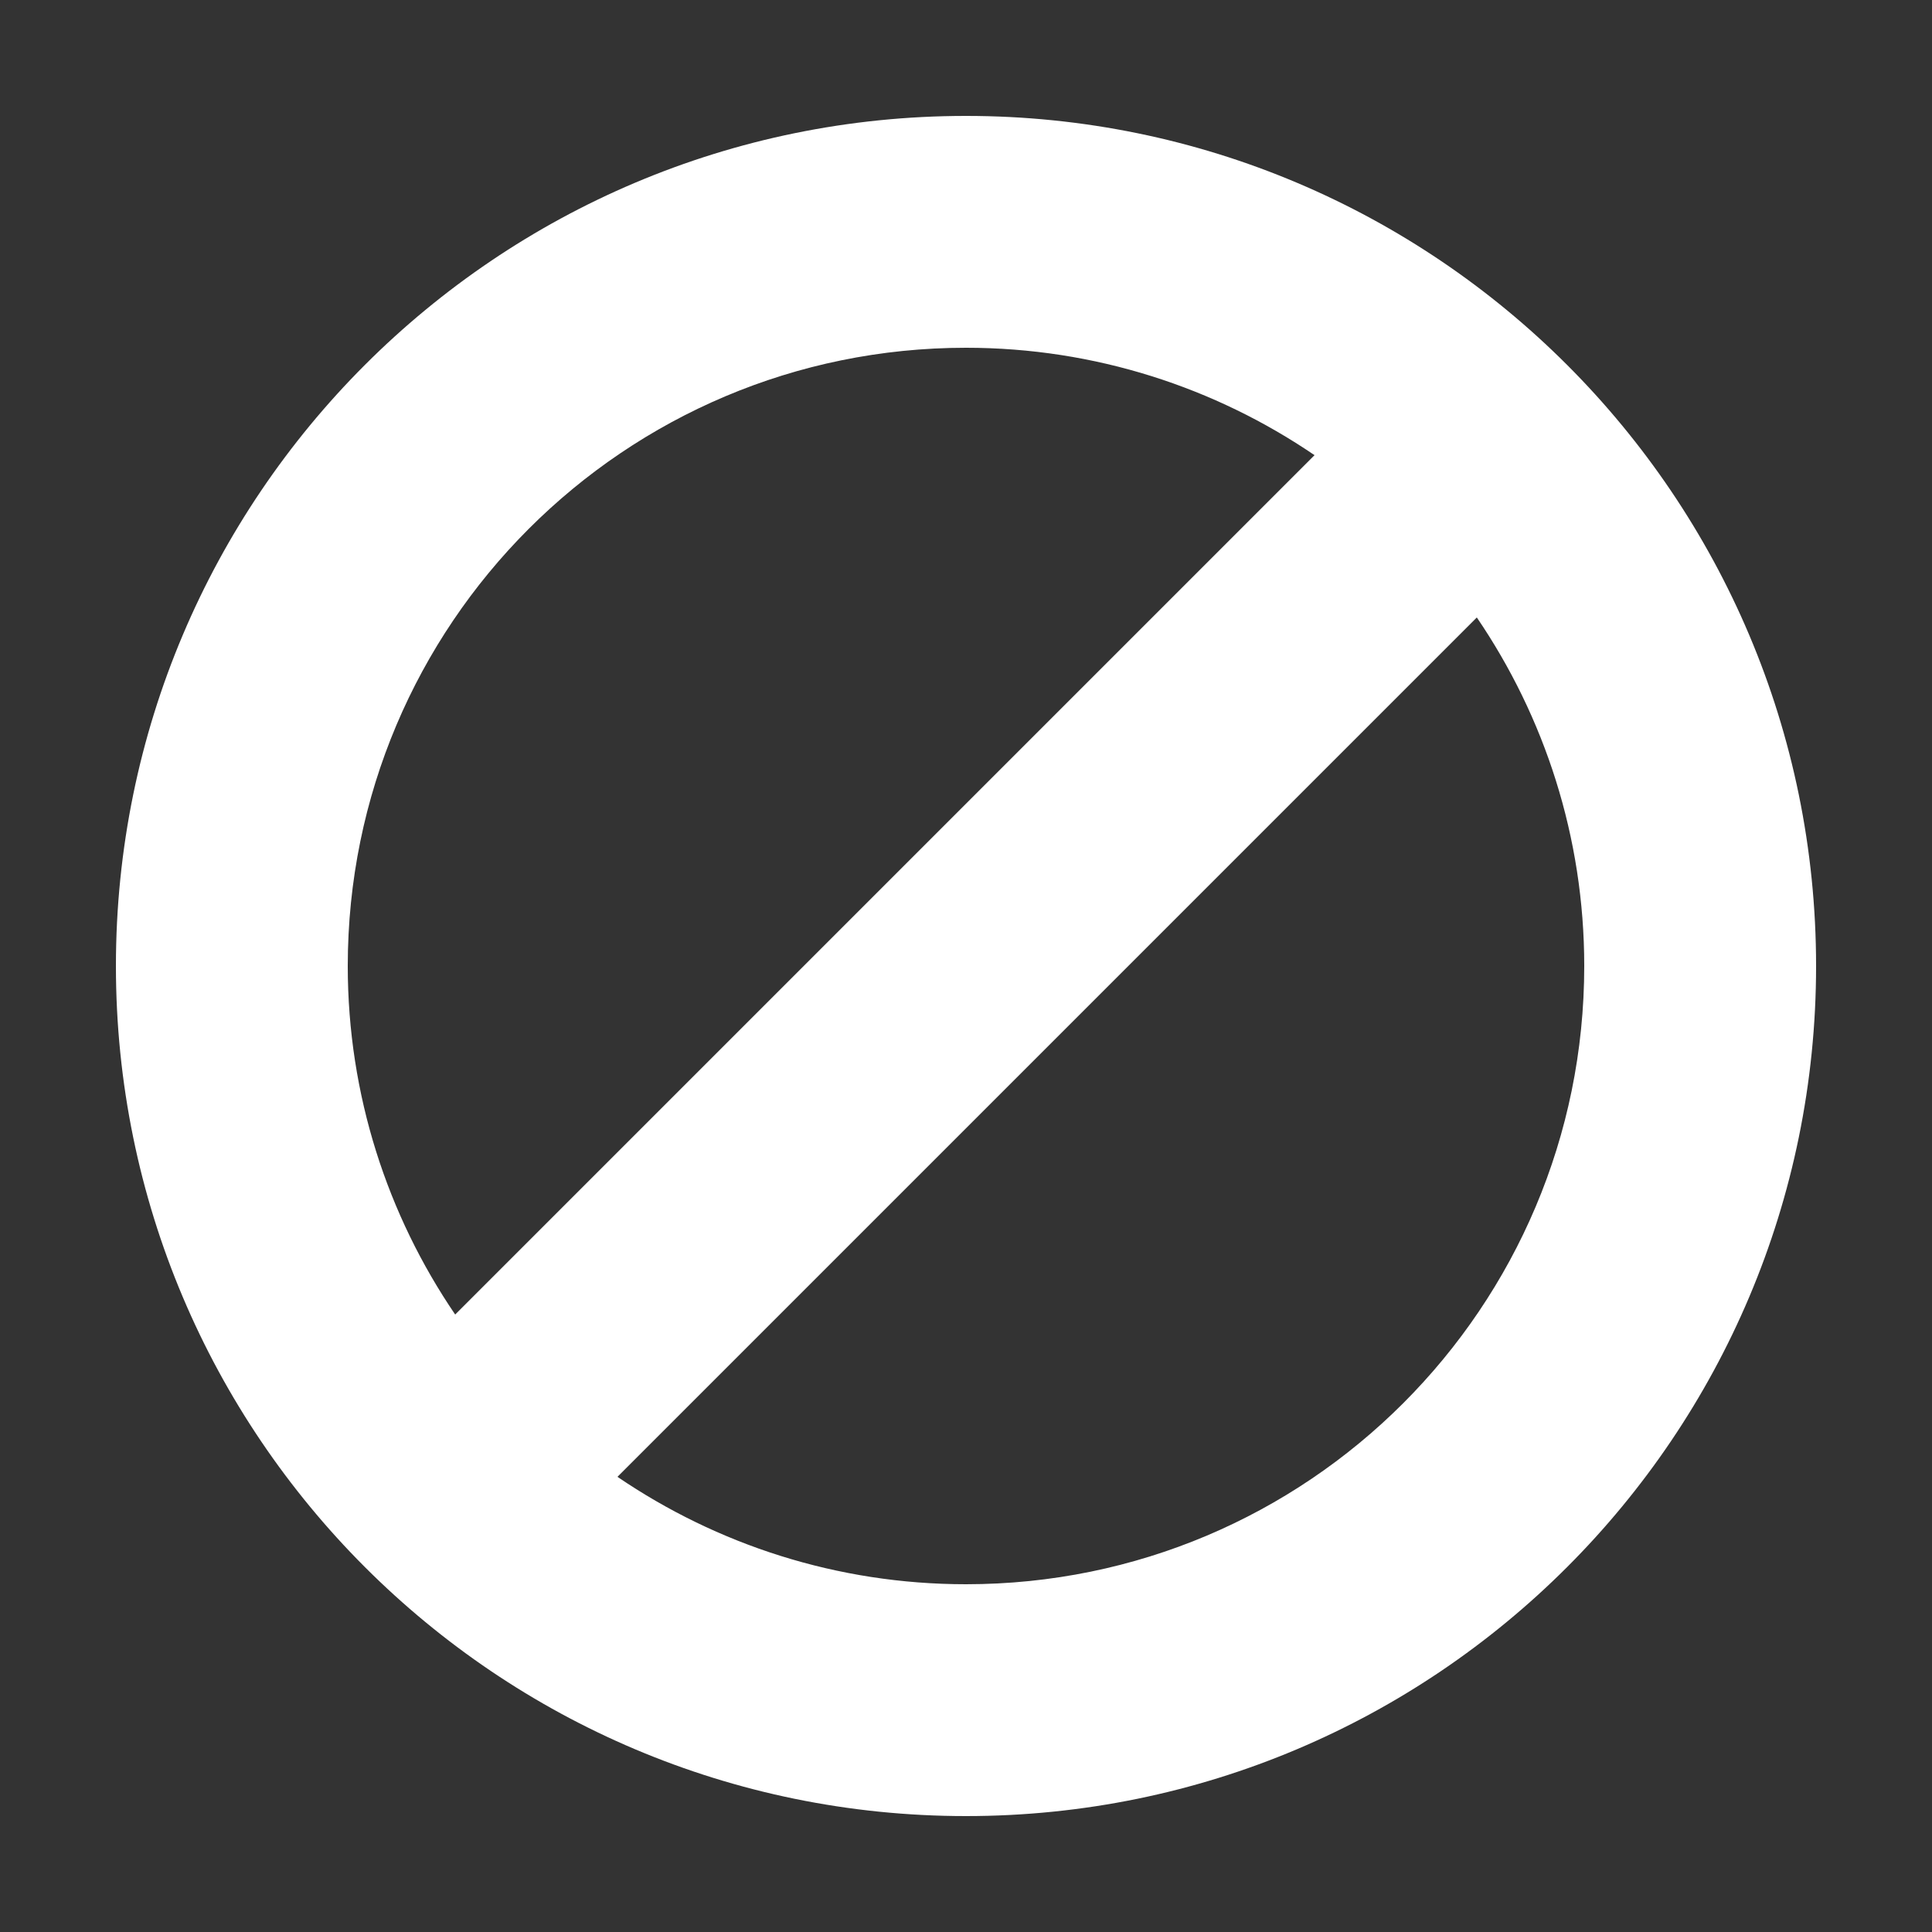 <?xml version="1.0" encoding="UTF-8"?>
<!DOCTYPE svg PUBLIC "-//W3C//DTD SVG 1.1//EN" "http://www.w3.org/Graphics/SVG/1.1/DTD/svg11.dtd">

<svg xmlns="http://www.w3.org/2000/svg" xml:space="preserve" width="100%" height="100%" version="1.1" style="shape-rendering:geometricPrecision; text-rendering:geometricPrecision; image-rendering:optimizeQuality; fill-rule:evenodd; clip-rule:evenodd"
viewBox="0 0 5000 5000"
 xmlns:xlink="http://www.w3.org/1999/xlink">
 <rect x="0" y="0" width="5000" height="5000" fill="#333333" stroke="none"/>
 <defs>
  <style type="text/css">
   <![CDATA[
    .fil0 {fill:#FFFFFF}
   ]]>
  </style>
 </defs>
 <g id="Layer_x0020_1">
  <path class="fil0" d="M1598 3822l2224 -2224c175,257 278,568 278,902 0,884 -716,1600 -1600,1600 -334,0 -645,-103 -902,-278zm1804 -2644l-2224 2224c-175,-257 -278,-568 -278,-902 0,-884 716,-1600 1600,-1600 334,0 645,103 902,278zm-902 -878c1215,0 2200,985 2200,2200 0,1215 -985,2200 -2200,2200 -1215,0 -2200,-985 -2200,-2200 0,-1215 985,-2200 2200,-2200z"/>
 </g>
</svg>
